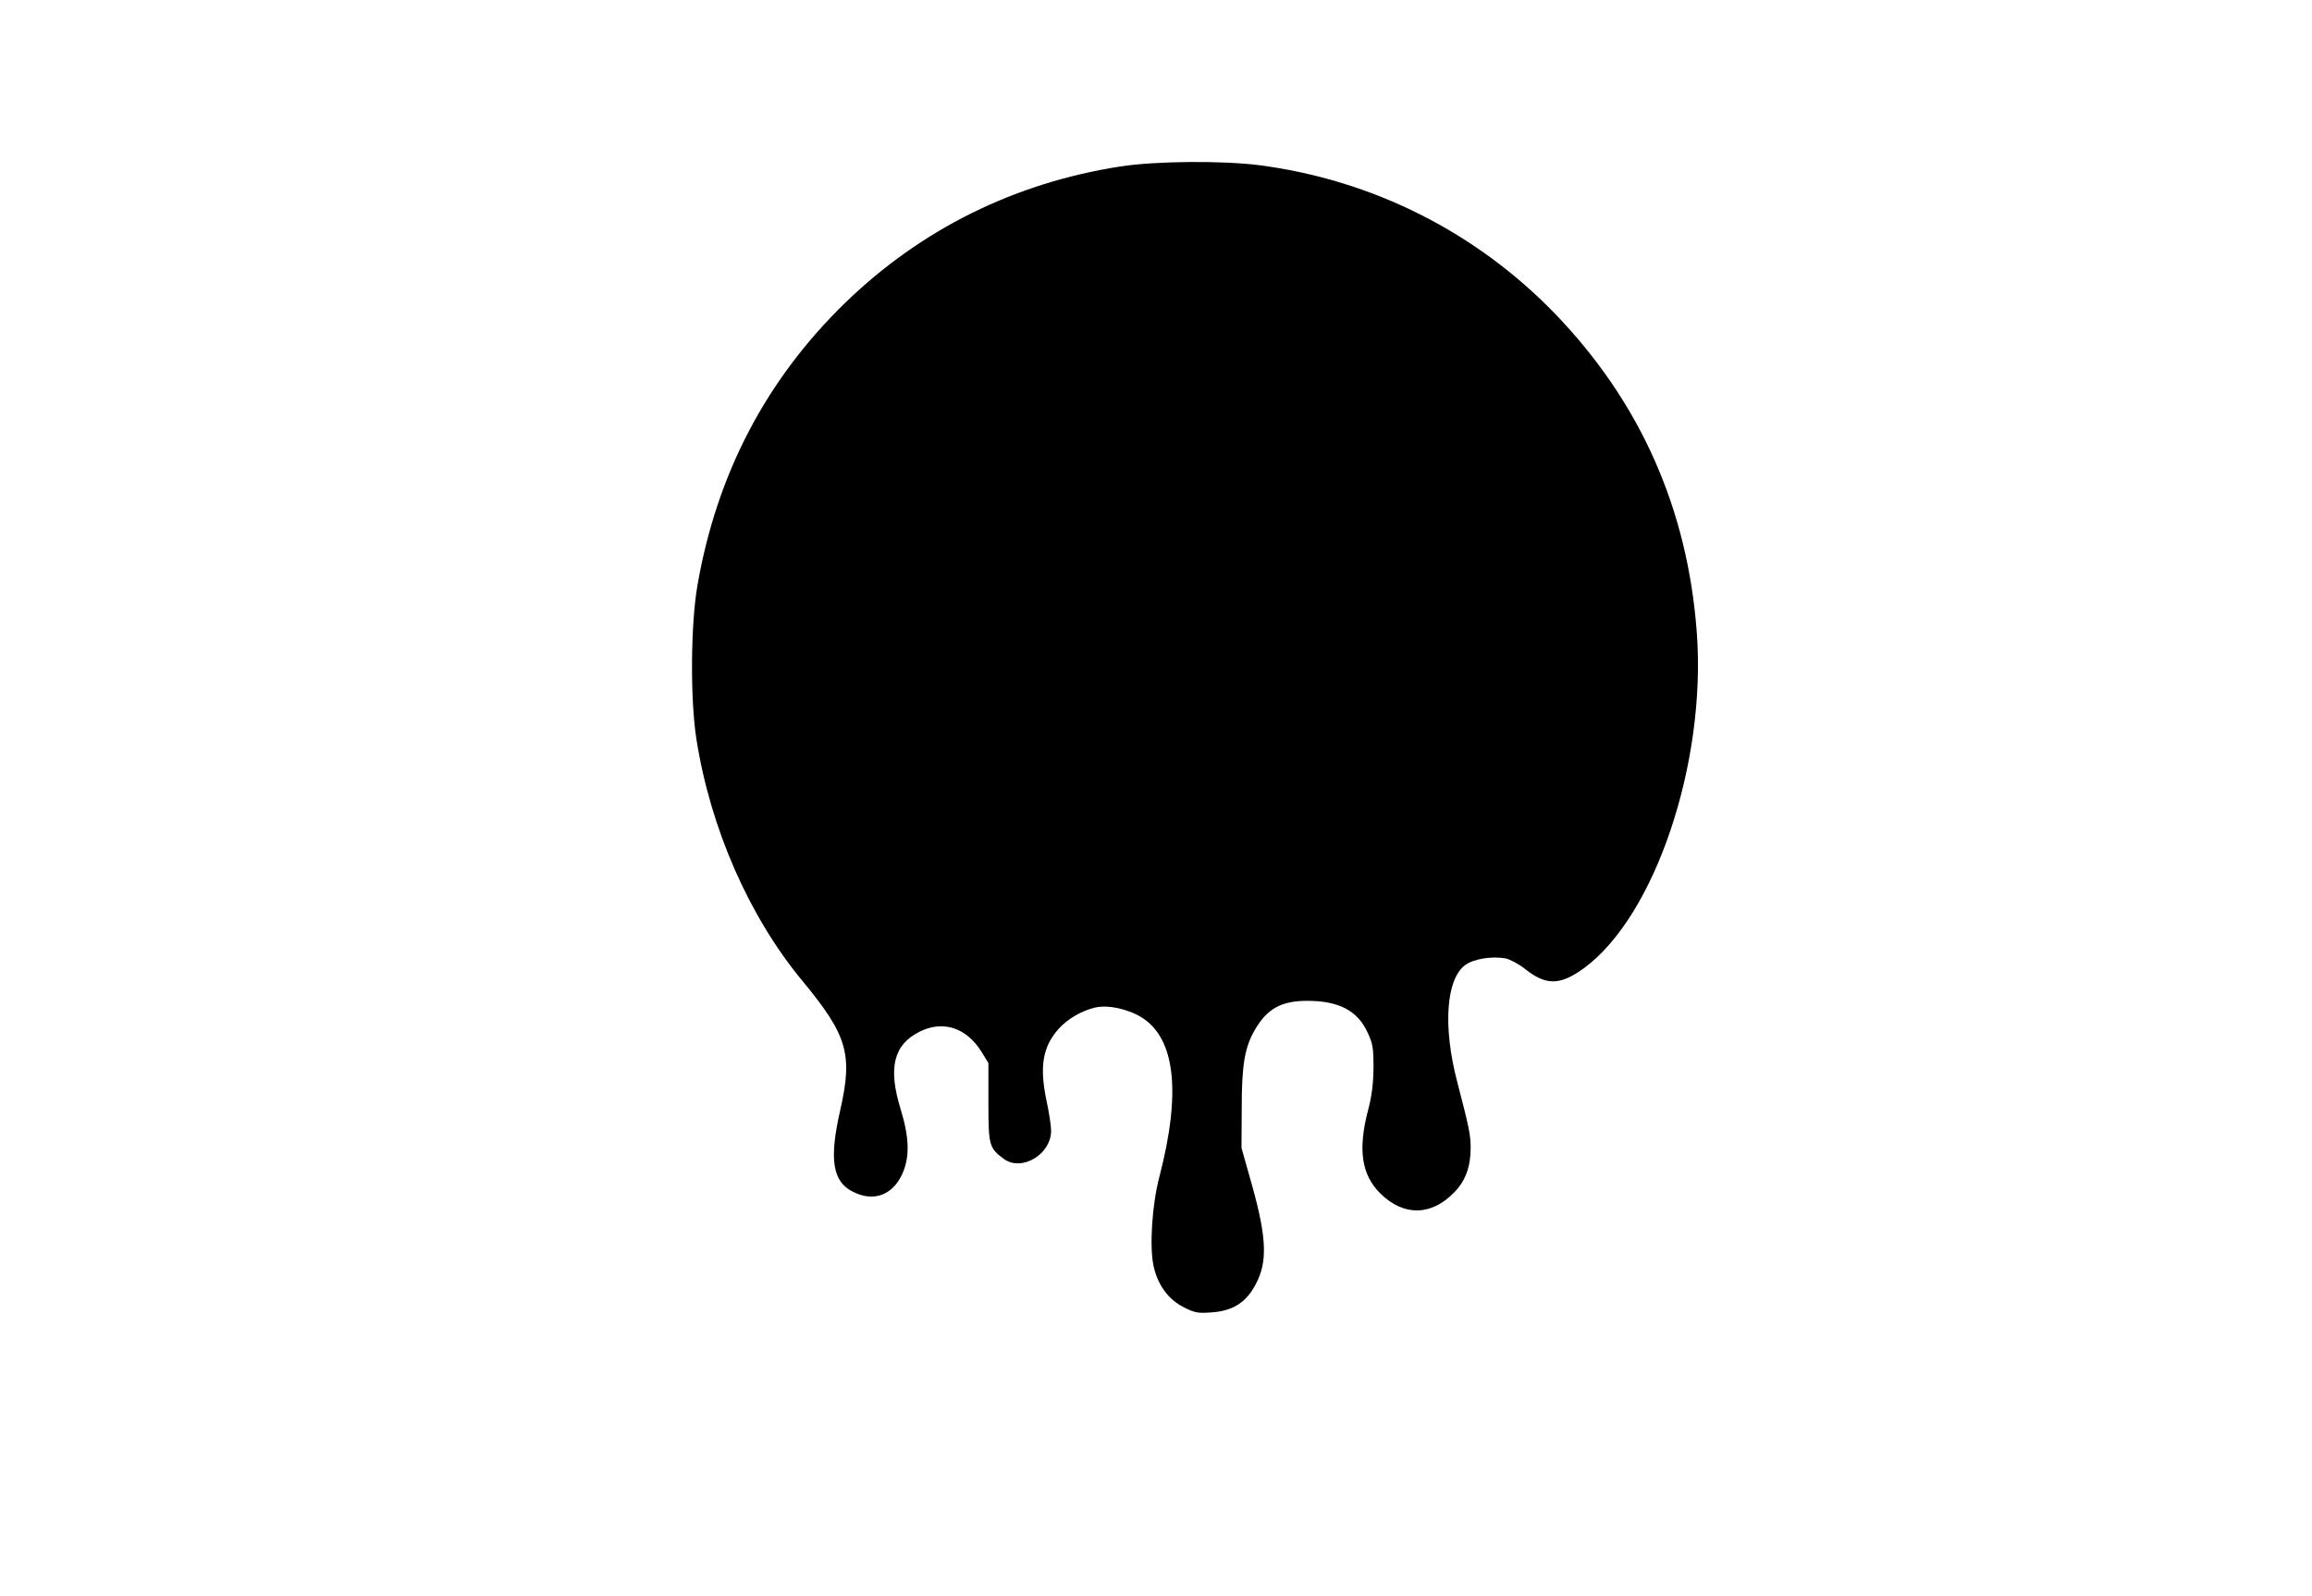 <?xml version="1.0" standalone="no"?>
<!DOCTYPE svg PUBLIC "-//W3C//DTD SVG 20010904//EN"
 "http://www.w3.org/TR/2001/REC-SVG-20010904/DTD/svg10.dtd">
<svg version="1.0" xmlns="http://www.w3.org/2000/svg"
 width="1014pt" height="700pt" viewBox="0 0 1014 700"
 preserveAspectRatio="xMidYMid meet">
<g transform="translate(0,700) scale(0.1,-0.1)"
fill="#000000" stroke="none">
<path d="M4915 6270 c-465 -72 -875 -275 -1209 -599 -346 -337 -562 -749 -647
-1238 -30 -171 -32 -499 -5 -673 61 -391 230 -778 464 -1061 199 -241 223
-322 167 -569 -49 -214 -34 -313 55 -357 89 -46 172 -17 215 73 36 75 34 162
-5 289 -56 181 -31 283 84 340 103 51 205 17 271 -89 l30 -49 0 -173 c0 -188
3 -199 67 -247 78 -58 208 19 208 123 0 21 -9 82 -21 136 -30 146 -16 231 52
309 39 44 99 80 160 95 56 14 146 -5 208 -44 146 -93 172 -330 75 -701 -31
-120 -43 -300 -25 -387 18 -83 64 -147 131 -181 48 -25 63 -28 120 -24 97 6
157 44 199 127 50 95 46 200 -15 421 l-49 174 1 175 c0 190 13 267 59 345 53
91 116 125 228 125 139 0 221 -43 265 -139 23 -49 26 -68 26 -156 -1 -70 -8
-126 -24 -185 -45 -172 -29 -283 54 -365 102 -101 224 -99 324 5 49 49 72 113
72 194 0 57 -6 88 -59 291 -63 241 -49 448 34 511 37 28 117 41 179 30 19 -4
58 -25 87 -48 91 -72 153 -70 257 6 311 229 536 899 494 1470 -40 544 -248
1012 -622 1400 -345 357 -799 586 -1294 651 -163 21 -455 19 -611 -5z"/>
</g>
</svg>
